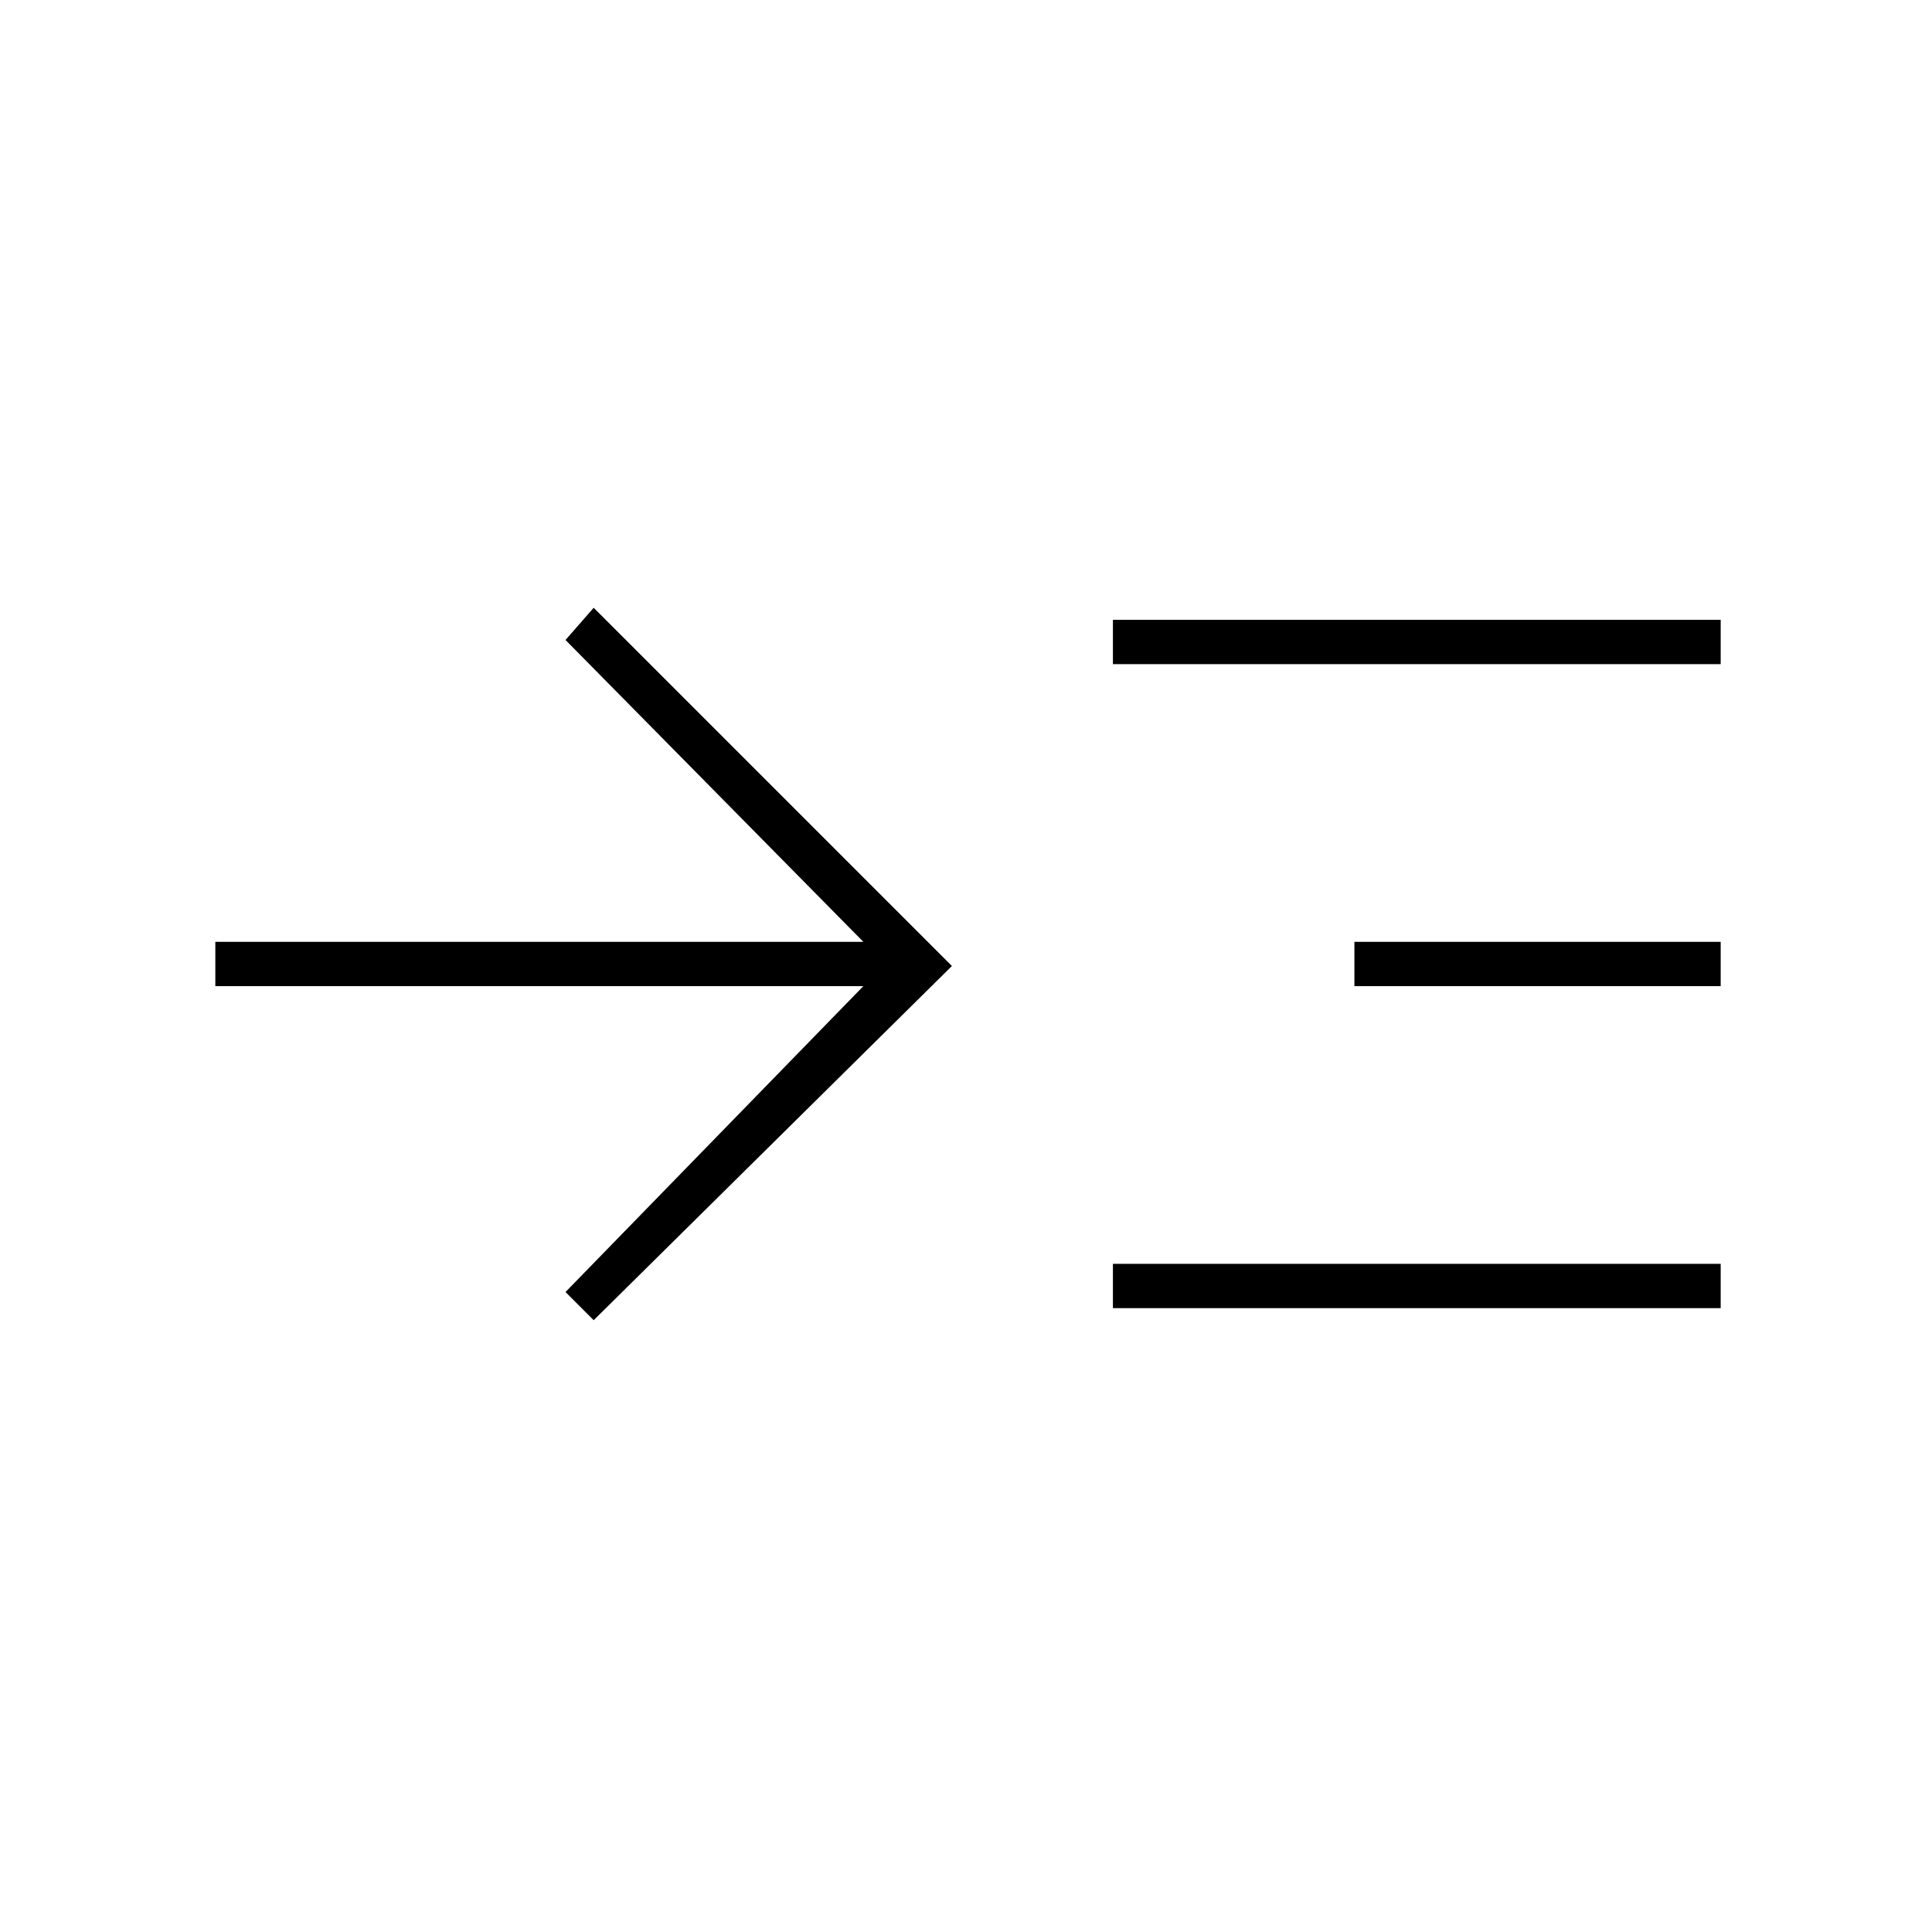 <svg xmlns="http://www.w3.org/2000/svg" height="48" width="48"><path d="m14.75 32.8-.7-.7 7.4-7.6H5.35v-1.1h16.1l-7.4-7.5.7-.8 8.9 8.9Zm12.9-.3v-1.1h15.1v1.1Zm0-16v-1.1h15.1v1.1Zm6 8v-1.1h9.1v1.1Z"/></svg>